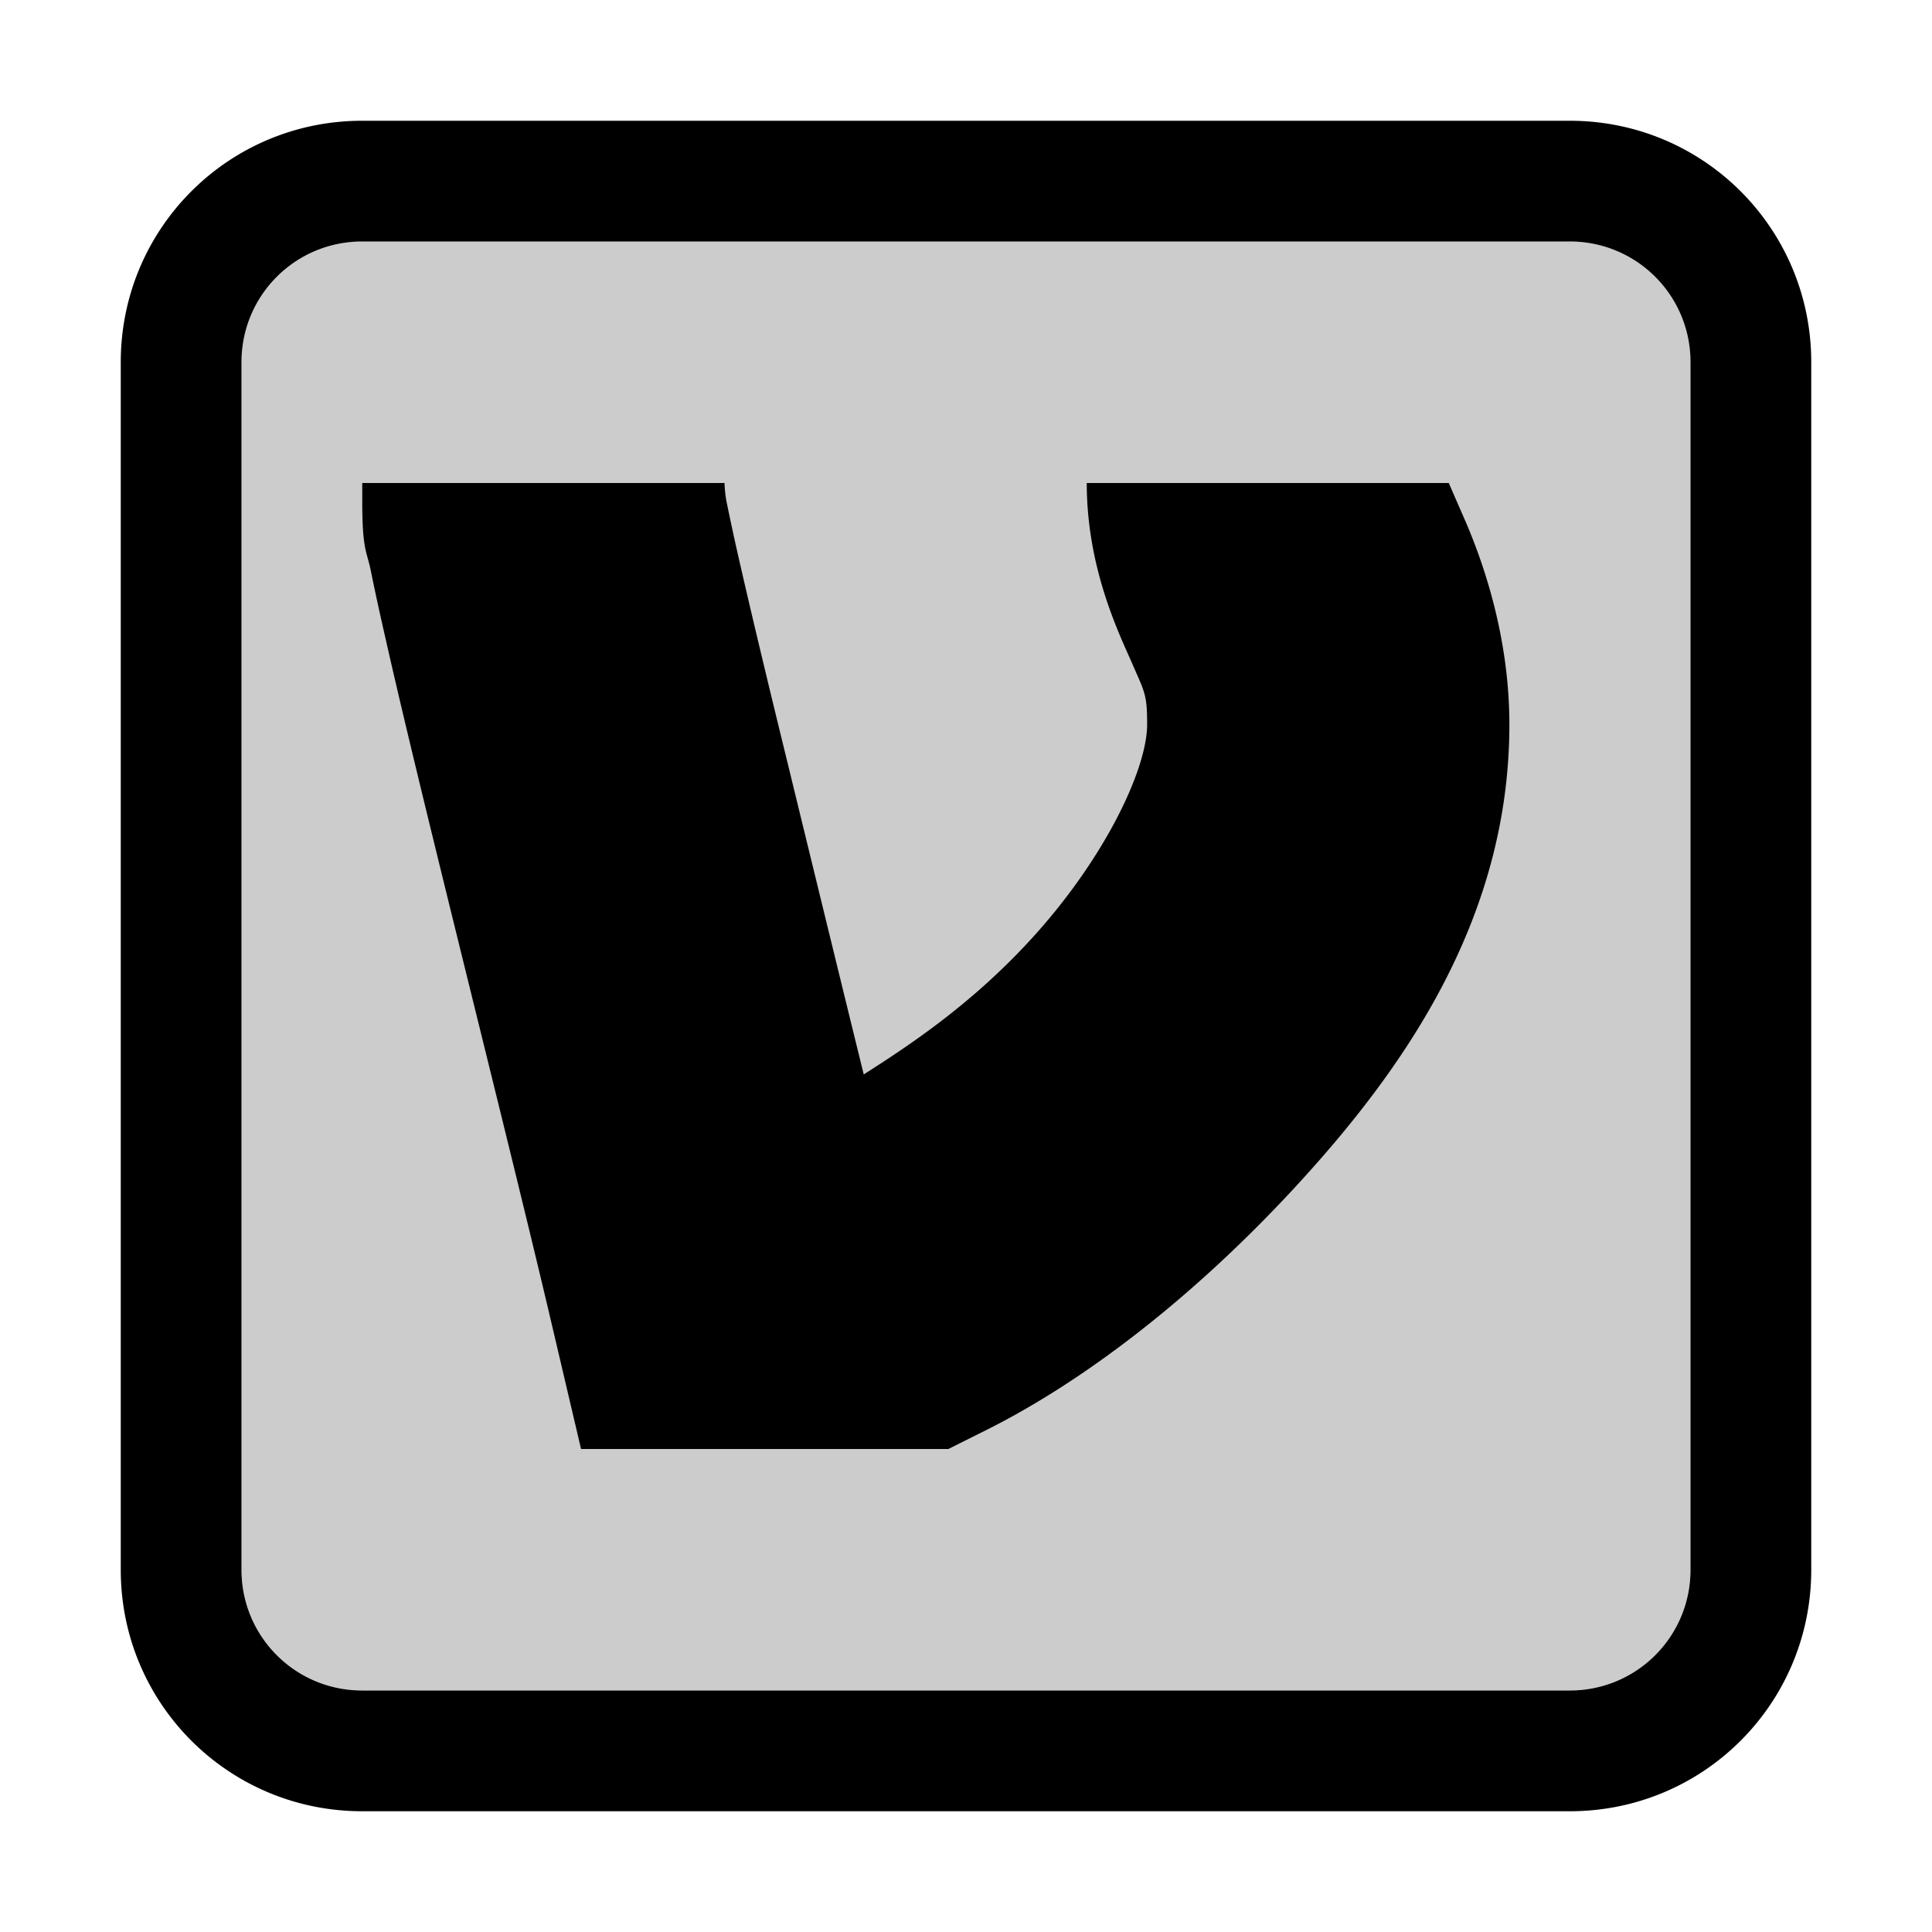 <?xml version="1.0" encoding="UTF-8" standalone="no"?>
<svg
   xmlns:dc="http://purl.org/dc/elements/1.1/"
   xmlns:cc="http://creativecommons.org/ns#"
   xmlns:rdf="http://www.w3.org/1999/02/22-rdf-syntax-ns#"
   xmlns:svg="http://www.w3.org/2000/svg"
   xmlns="http://www.w3.org/2000/svg"
   id="svg6"
   version="1.1"
   viewBox="0 0 16 16">
  <defs
     id="defs10" />
  <path
     id="path2"
     opacity=".2"
     d="M3 2h10c.554 0 1 .446 1 1v10c0 .554-.446 1-1 1H3c-.554 0-1-.446-1-1V3c0-.554.446-1 1-1z" />
  <path
     id="path4"
     d="M3 1c-1.108 0-2 .892-2 2v10c0 1.108.892 2 2 2h10c1.108 0 2-.892 2-2V3c0-1.108-.892-2-2-2H3zm0 1h10c.554 0 1 .446 1 1v10c0 .554-.446 1-1 1H3c-.554 0-1-.446-1-1V3c0-.554.446-1 1-1zm3 1.988V4H3v.156c0 .407.039.408.072.576.034.169.077.365.13.596.104.461.246 1.05.403 1.692.314 1.284.69 2.786.936 3.826L4.812 12h3.042l.316-.158c.768-.384 1.672-1.054 2.557-2.012C11.61 8.872 12.5 7.625 12.5 6c0-.75-.231-1.38-.375-1.709C11.981 3.962 12 4.004 12 4H9c0 .707.269 1.249.375 1.492.106.244.125.258.125.508 0 .375-.36 1.128-.977 1.795-.498.54-1.018.878-1.37 1.103-.212-.863-.424-1.732-.633-2.59-.156-.636-.295-1.216-.393-1.646a20.033 20.033 0 0 1-.111-.512A1.012 1.012 0 0 1 6 3.988z" />
</svg>
